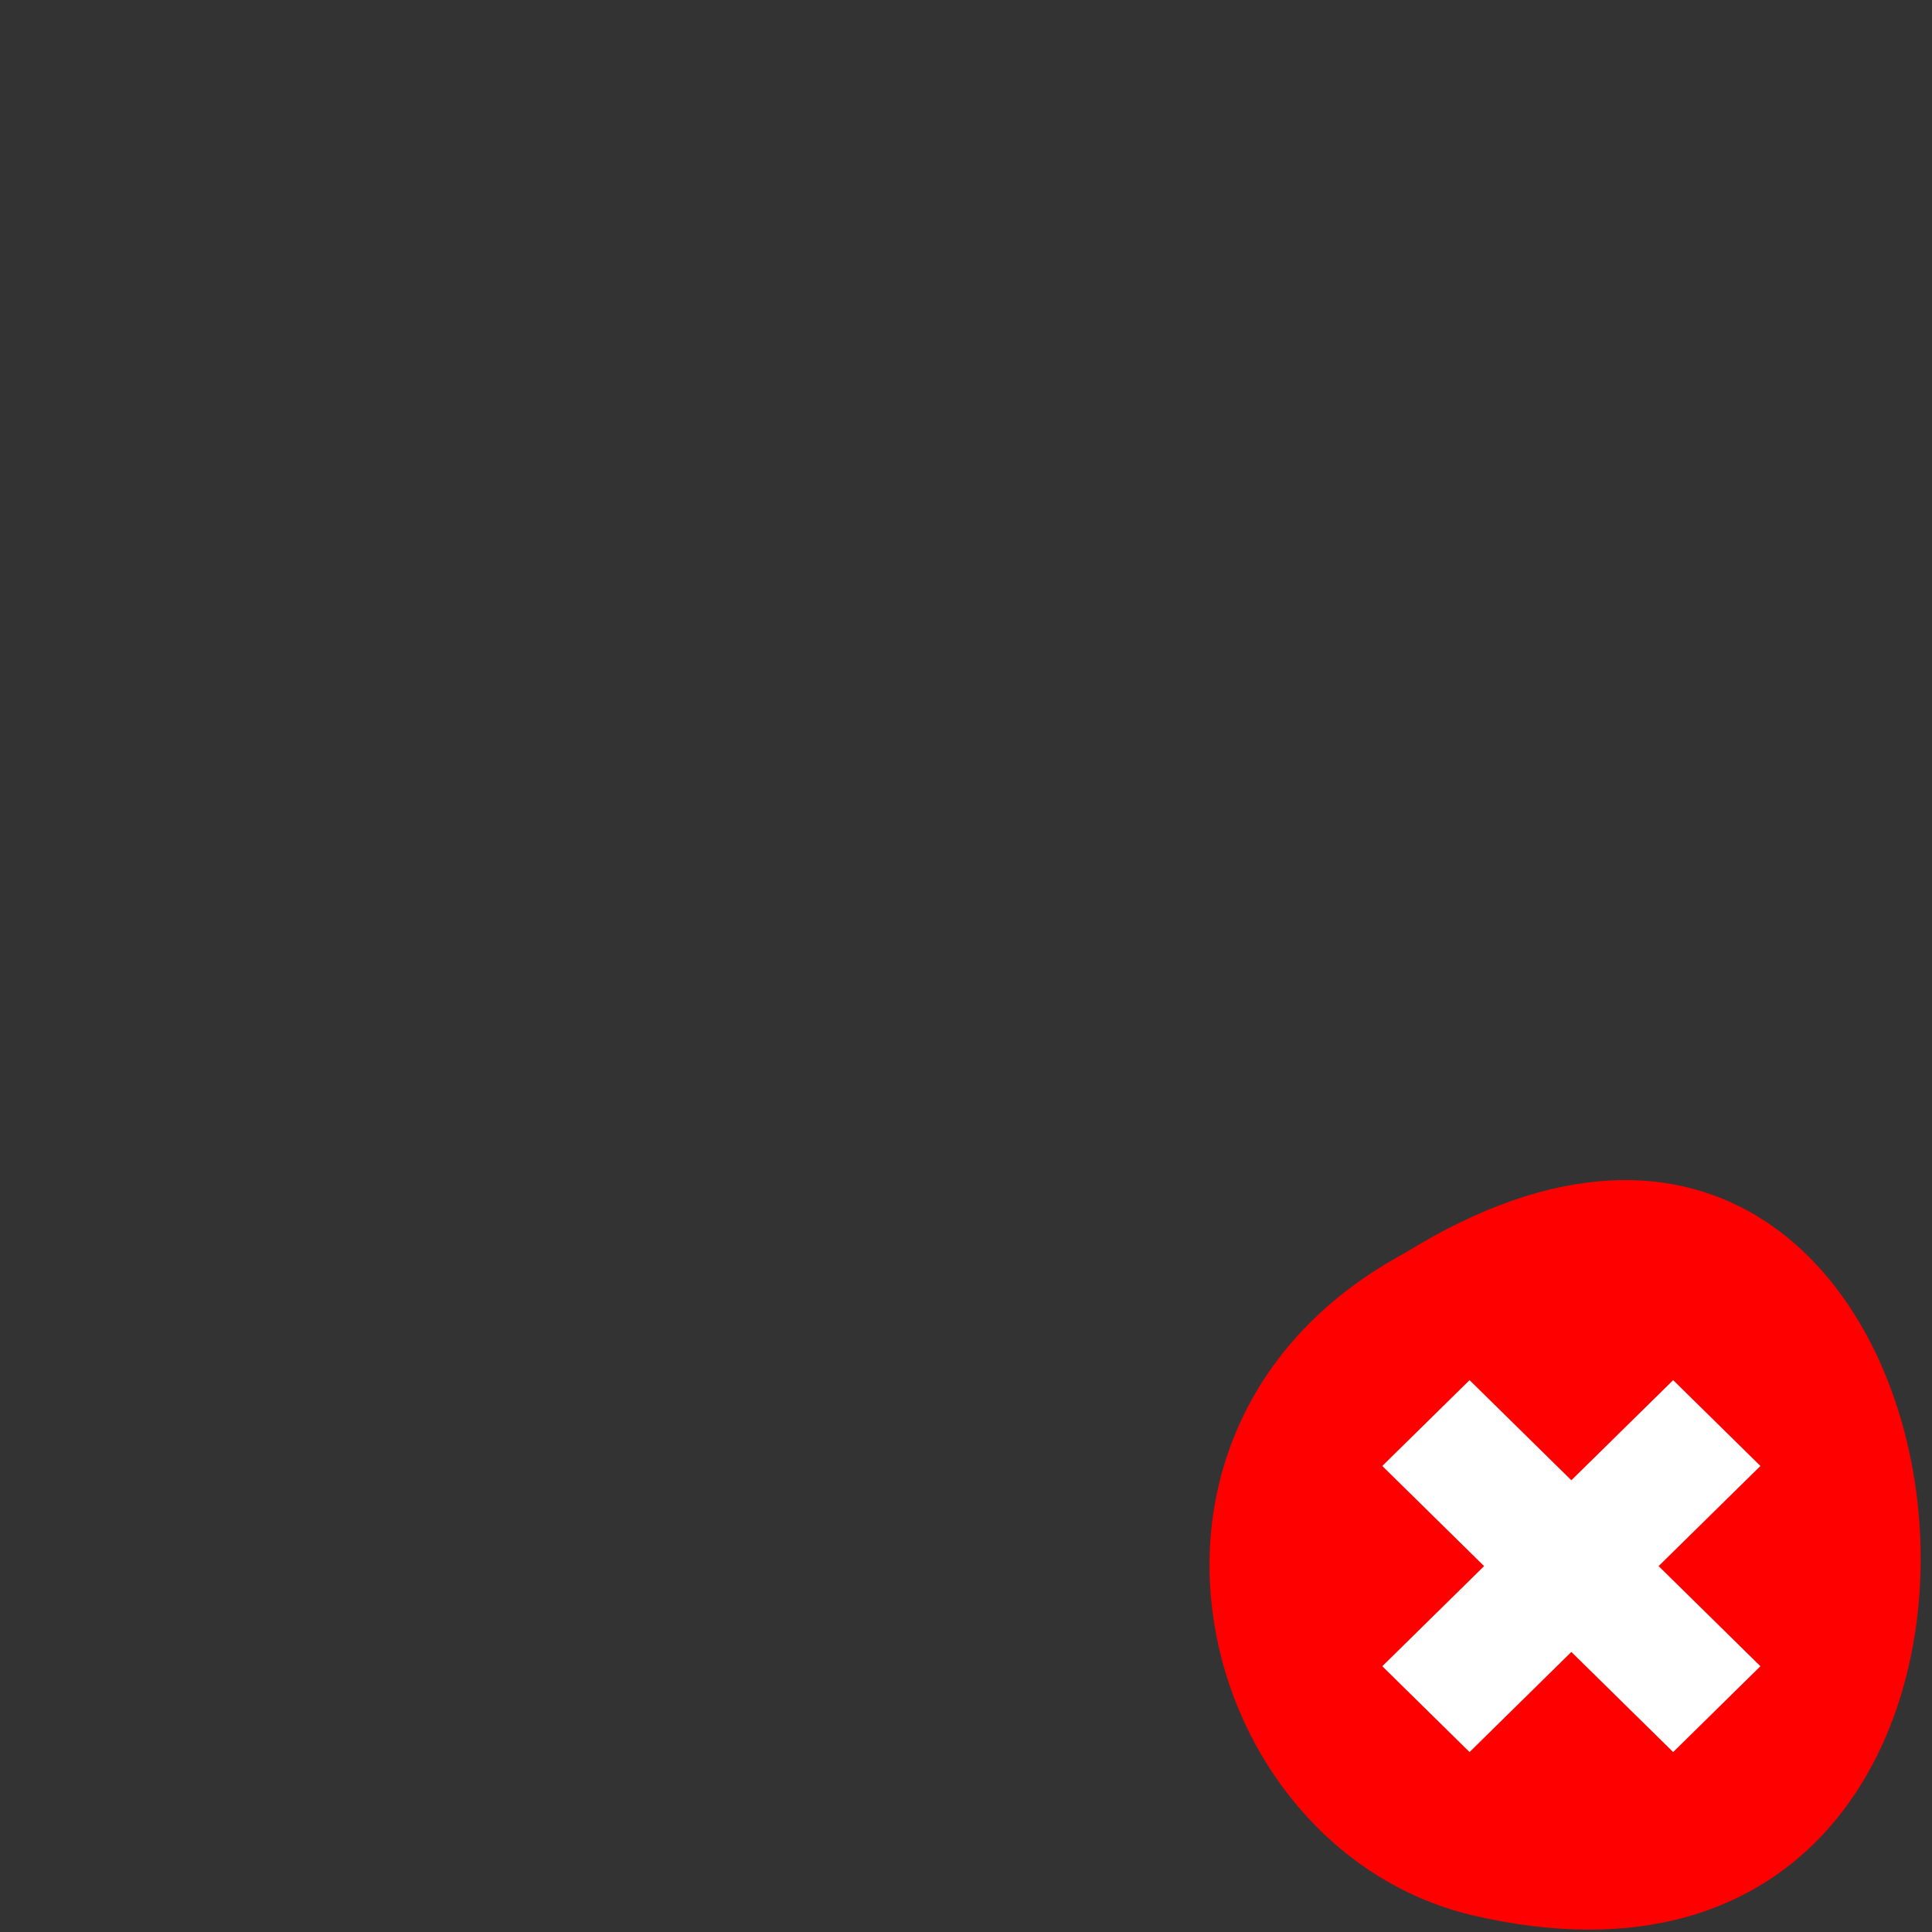 <svg xmlns="http://www.w3.org/2000/svg" viewBox="0 0 256 256"><rect x="0" y="0" width="256" height="256" fill="#333333" stroke="none"/><g transform="matrix(0.368 0 0 0.365 161.63 156.88)" fill="#f00"><path d="m 66.53 25.14 c 217.33 -136 267.23 297.71 24.12 240.29 -100.35 -24.468 -138.76 -177.92 -24.12 -240.29 z" fill="#f00" color="#000"/><path d="m 163.24 71.22 l -36.656 36.35 l -36.654 -36.35 l -31.418 31.16 l 36.656 36.35 l -36.656 36.35 l 31.418 31.16 l 36.654 -36.35 l 36.656 36.35 l 31.418 -31.16 l -36.654 -36.35 l 36.654 -36.35 l -31.418 -31.16 z" fill="#fff"/></g></svg>